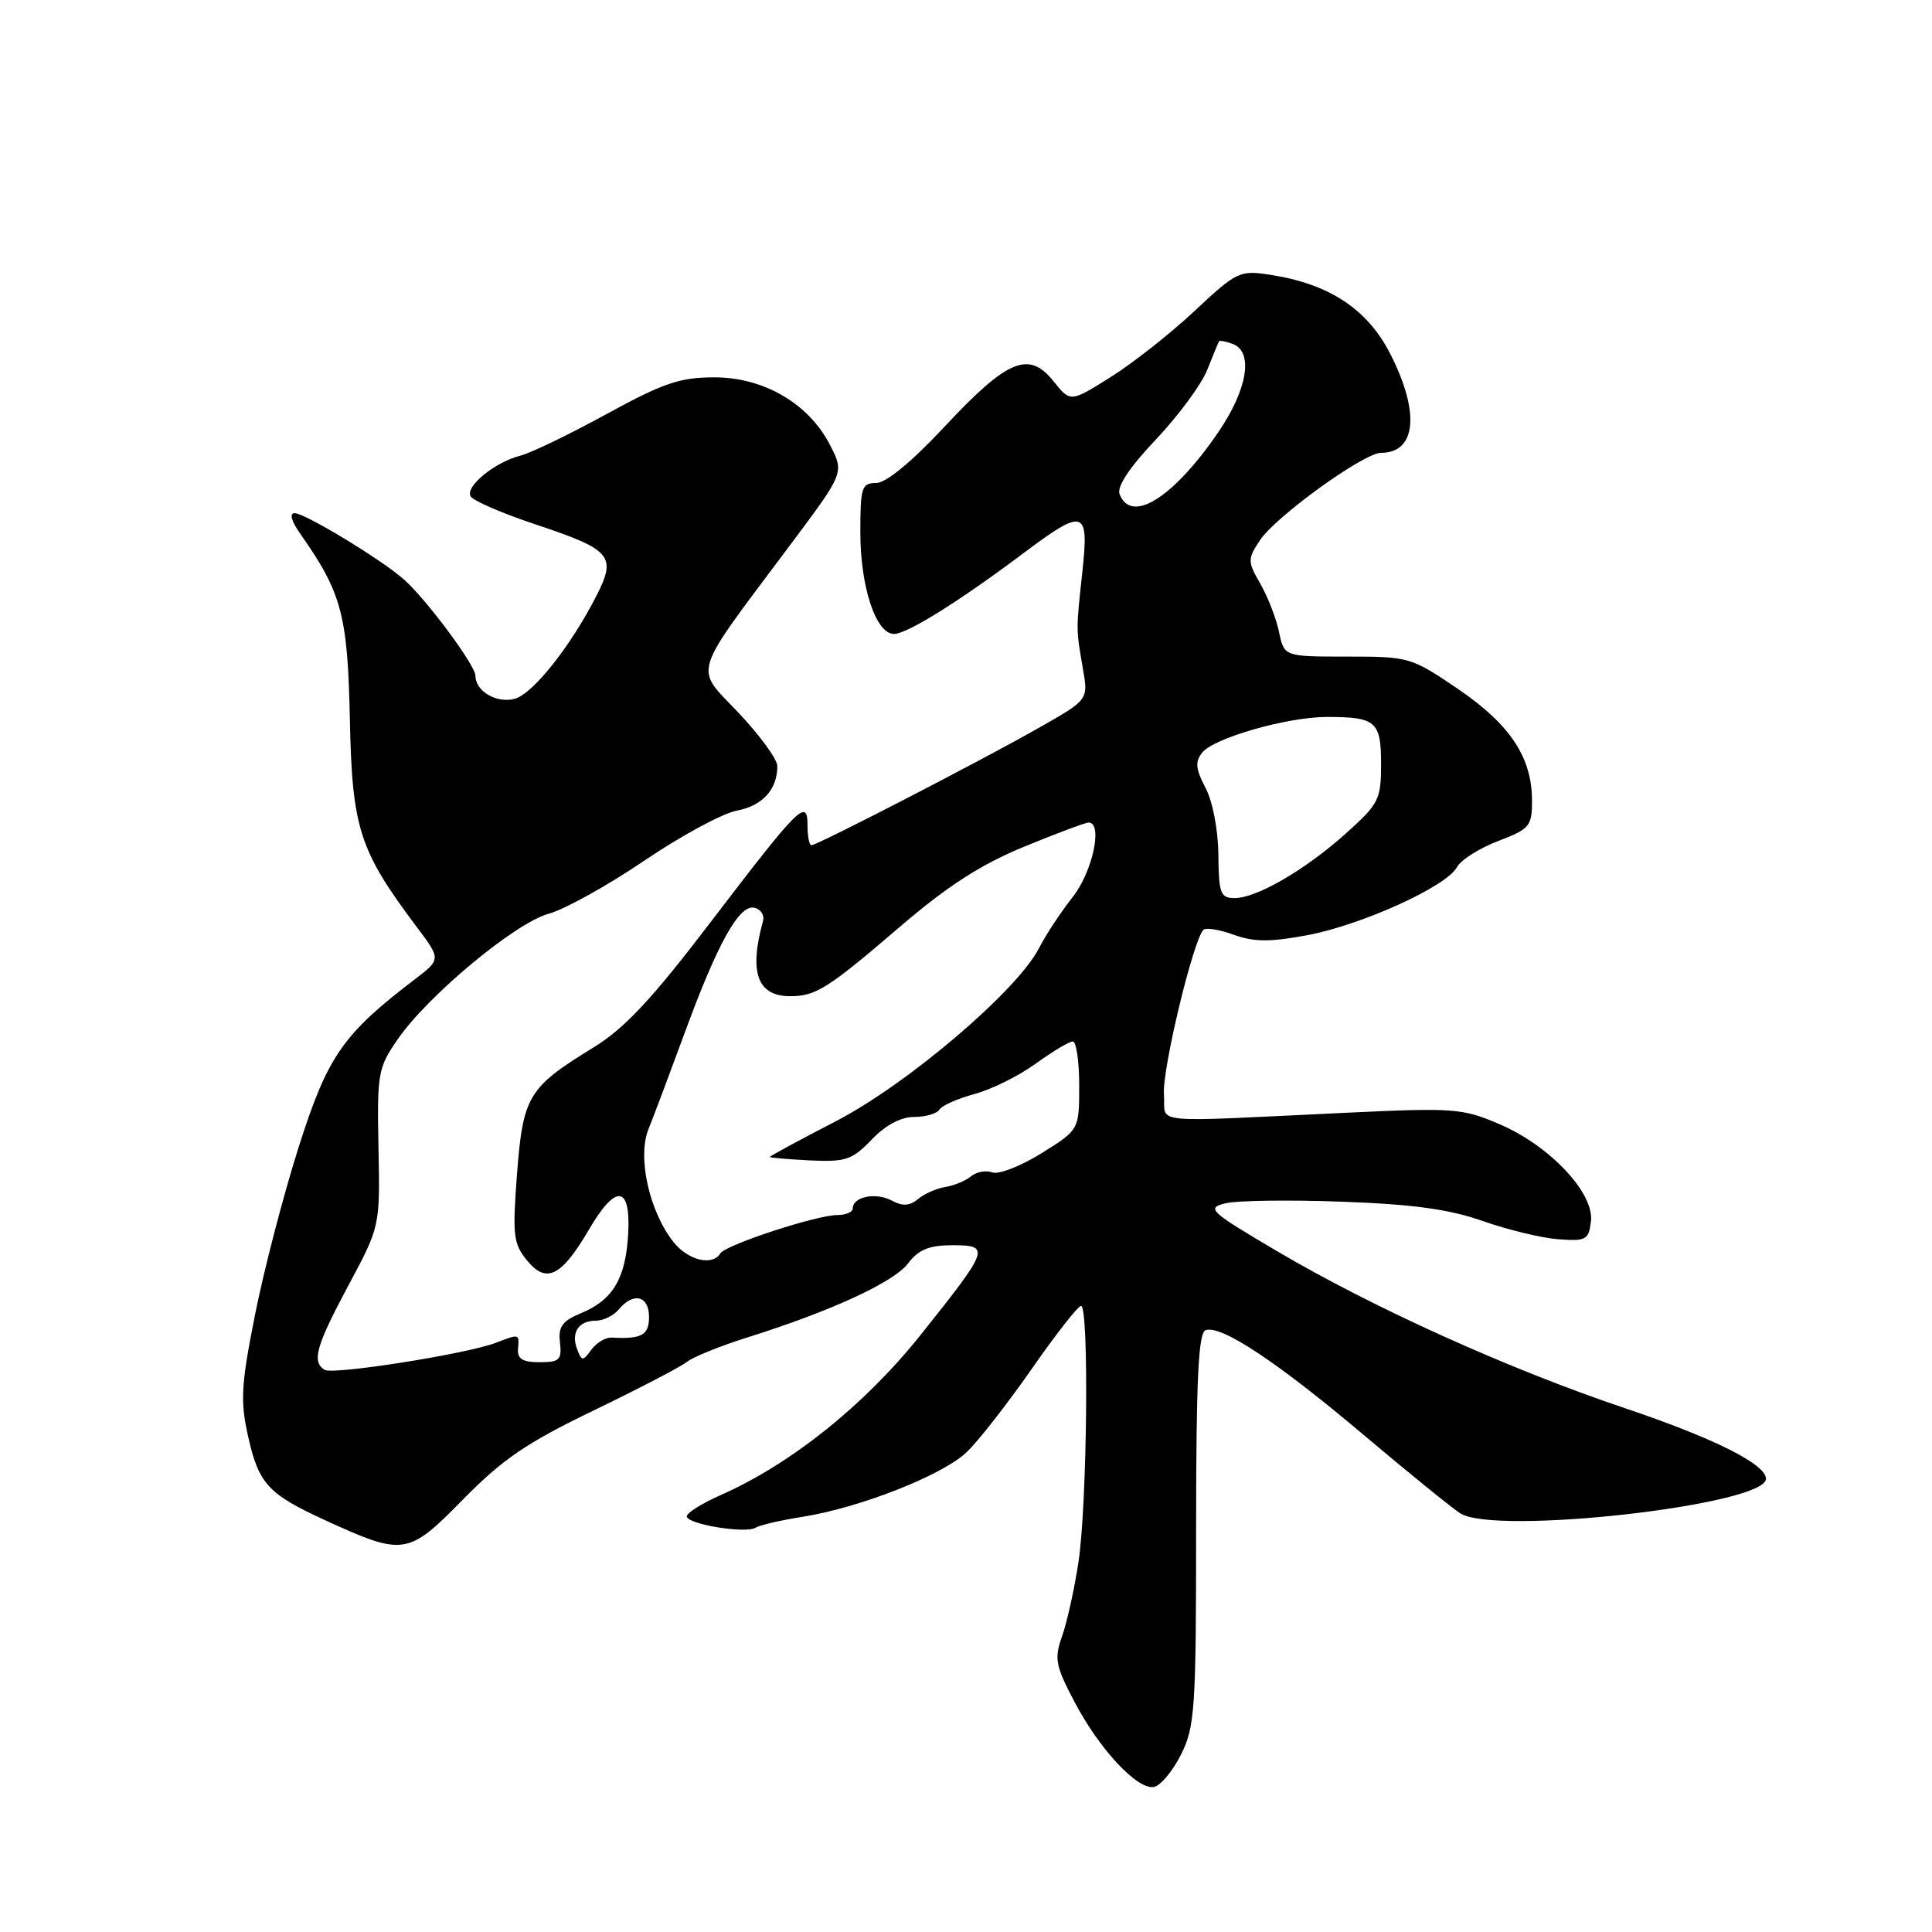 <?xml version="1.0" encoding="UTF-8" standalone="no"?>
<!DOCTYPE svg PUBLIC "-//W3C//DTD SVG 1.1//EN" "http://www.w3.org/Graphics/SVG/1.1/DTD/svg11.dtd" >
<svg xmlns="http://www.w3.org/2000/svg" xmlns:xlink="http://www.w3.org/1999/xlink" version="1.1" viewBox="0 0 256 256">
 <g >
 <path fill="currentColor"
d=" M 156.49 232.49 C 158.33 228.81 158.49 226.47 158.49 202.58 C 158.50 182.61 158.79 176.57 159.76 176.25 C 161.84 175.55 169.27 180.49 180.71 190.15 C 186.65 195.16 192.40 199.83 193.50 200.53 C 198.14 203.48 234.00 199.43 234.00 195.95 C 234.00 194.01 227.10 190.56 215.25 186.57 C 199.91 181.41 181.89 173.27 169.07 165.70 C 160.27 160.51 159.82 160.08 162.35 159.45 C 163.85 159.07 170.79 158.97 177.78 159.23 C 187.25 159.57 192.03 160.23 196.50 161.80 C 199.80 162.96 204.30 164.05 206.50 164.21 C 210.18 164.48 210.52 164.29 210.81 161.82 C 211.24 158.07 205.38 151.84 198.74 148.98 C 193.78 146.85 192.69 146.77 178.50 147.44 C 151.46 148.71 154.54 149.02 154.23 145.00 C 153.97 141.77 158.10 124.56 159.46 123.21 C 159.78 122.88 161.59 123.17 163.48 123.86 C 166.16 124.83 168.28 124.84 173.21 123.92 C 180.43 122.57 191.68 117.46 193.05 114.91 C 193.56 113.95 196.01 112.40 198.49 111.45 C 202.69 109.85 203.00 109.48 203.00 106.11 C 203.00 100.36 200.11 96.00 193.19 91.29 C 186.99 87.08 186.71 87.00 178.52 87.00 C 170.16 87.00 170.16 87.00 169.48 83.75 C 169.11 81.96 168.00 79.09 167.01 77.37 C 165.30 74.39 165.29 74.10 166.94 71.60 C 169.00 68.46 180.71 60.00 183.00 60.00 C 187.66 60.00 188.17 54.66 184.25 46.95 C 181.21 40.96 176.14 37.61 168.30 36.41 C 164.26 35.79 163.88 35.97 158.30 41.19 C 155.11 44.18 150.10 48.13 147.16 49.97 C 141.83 53.32 141.83 53.32 139.59 50.51 C 136.33 46.43 133.50 47.61 125.20 56.49 C 120.79 61.21 117.41 64.00 116.09 64.00 C 114.18 64.00 114.00 64.57 114.00 70.53 C 114.00 77.78 116.06 84.00 118.46 84.00 C 120.19 84.00 127.06 79.72 135.68 73.25 C 143.66 67.27 144.32 67.48 143.42 75.75 C 142.57 83.61 142.57 83.28 143.49 88.60 C 144.21 92.71 144.21 92.71 137.85 96.33 C 130.57 100.50 108.29 112.00 107.52 112.00 C 107.23 112.00 107.00 110.82 107.00 109.38 C 107.00 105.69 105.95 106.74 94.05 122.33 C 86.34 132.44 82.75 136.27 78.63 138.80 C 69.99 144.10 69.30 145.23 68.51 155.53 C 67.89 163.71 68.01 164.79 69.85 167.03 C 72.40 170.15 74.41 169.14 78.06 162.89 C 81.60 156.84 83.58 157.05 83.24 163.44 C 82.92 169.37 81.23 172.25 77.02 173.99 C 74.49 175.04 73.95 175.79 74.20 177.89 C 74.46 180.19 74.14 180.50 71.50 180.50 C 69.26 180.50 68.54 180.06 68.64 178.75 C 68.80 176.71 68.86 176.72 65.67 177.94 C 61.76 179.42 44.14 182.20 43.02 181.51 C 41.28 180.44 41.86 178.37 46.18 170.30 C 50.36 162.50 50.36 162.50 50.15 152.09 C 49.96 142.18 50.08 141.49 52.72 137.68 C 56.75 131.86 68.30 122.27 72.72 121.07 C 74.80 120.51 80.49 117.35 85.36 114.05 C 90.23 110.75 95.76 107.76 97.64 107.41 C 101.04 106.77 103.00 104.61 103.00 101.51 C 103.00 100.61 100.69 97.44 97.86 94.45 C 91.96 88.20 91.39 90.02 104.81 72.07 C 111.86 62.64 111.86 62.64 110.00 59.00 C 107.19 53.49 101.23 50.00 94.65 50.00 C 90.08 50.00 87.90 50.75 80.38 54.86 C 75.50 57.53 70.38 60.01 69.00 60.36 C 65.56 61.23 61.57 64.50 62.37 65.78 C 62.73 66.37 66.58 68.03 70.94 69.48 C 81.03 72.84 81.73 73.65 79.03 78.95 C 75.62 85.62 70.66 91.89 68.24 92.58 C 65.85 93.26 63.00 91.61 63.00 89.54 C 63.00 88.16 56.50 79.41 53.50 76.76 C 50.52 74.13 40.41 68.00 39.05 68.00 C 38.32 68.00 38.60 69.05 39.80 70.75 C 45.28 78.53 46.07 81.50 46.36 95.29 C 46.65 109.75 47.60 112.68 55.20 122.80 C 58.44 127.11 58.44 127.11 54.97 129.76 C 45.40 137.06 43.41 139.94 39.57 152.01 C 37.56 158.33 34.96 168.32 33.79 174.22 C 31.94 183.54 31.82 185.63 32.88 190.35 C 34.28 196.62 35.53 197.98 43.09 201.44 C 53.50 206.21 54.06 206.12 61.35 198.69 C 66.58 193.36 69.76 191.19 78.63 186.91 C 84.61 184.02 90.17 181.13 91.00 180.47 C 91.83 179.81 95.42 178.35 99.00 177.23 C 110.13 173.73 118.42 169.91 120.33 167.40 C 121.73 165.57 123.12 165.00 126.19 165.00 C 131.29 165.00 131.13 165.44 121.90 176.99 C 114.53 186.20 104.80 193.99 95.51 198.10 C 93.03 199.19 91.00 200.47 91.00 200.92 C 91.00 201.96 98.78 203.25 100.12 202.43 C 100.66 202.09 103.45 201.44 106.31 200.99 C 113.97 199.78 124.90 195.47 128.10 192.41 C 129.64 190.93 133.51 185.98 136.70 181.40 C 139.89 176.82 142.83 173.06 143.24 173.04 C 144.32 172.98 144.06 199.41 142.90 207.00 C 142.36 210.57 141.38 214.99 140.73 216.81 C 139.68 219.77 139.85 220.69 142.33 225.42 C 145.65 231.77 150.71 237.20 152.91 236.78 C 153.78 236.61 155.39 234.68 156.49 232.49 Z  M 76.48 178.80 C 75.63 176.59 76.65 175.00 78.94 175.00 C 79.94 175.00 81.32 174.32 82.00 173.50 C 83.93 171.17 86.00 171.69 86.00 174.50 C 86.00 176.92 85.03 177.45 81.05 177.24 C 80.26 177.19 79.05 177.91 78.37 178.83 C 77.23 180.39 77.10 180.39 76.48 178.80 Z  M 89.22 164.55 C 86.01 160.47 84.43 153.30 85.93 149.61 C 86.62 147.90 88.75 142.23 90.67 137.01 C 95.07 125.00 97.94 119.83 99.95 120.28 C 100.80 120.46 101.32 121.27 101.10 122.06 C 99.22 128.84 100.36 132.00 104.69 132.00 C 108.11 132.00 109.66 131.02 119.33 122.73 C 125.55 117.40 129.97 114.55 135.68 112.20 C 139.98 110.43 143.84 108.99 144.25 108.99 C 146.17 109.01 144.79 115.49 142.14 118.86 C 140.56 120.86 138.55 123.91 137.67 125.64 C 134.80 131.26 120.23 143.67 110.75 148.57 C 105.94 151.06 102.00 153.19 102.01 153.30 C 102.01 153.41 104.40 153.61 107.31 153.76 C 112.06 153.98 112.91 153.70 115.49 151.01 C 117.33 149.09 119.37 148.00 121.13 148.00 C 122.64 148.00 124.15 147.56 124.48 147.03 C 124.81 146.49 126.91 145.56 129.14 144.96 C 131.37 144.36 135.02 142.55 137.25 140.93 C 139.48 139.32 141.68 138.00 142.15 138.00 C 142.62 138.00 143.00 140.63 143.00 143.85 C 143.00 149.70 143.00 149.70 137.99 152.82 C 135.23 154.53 132.30 155.67 131.48 155.35 C 130.65 155.04 129.38 155.27 128.66 155.87 C 127.94 156.47 126.41 157.10 125.27 157.28 C 124.13 157.45 122.50 158.17 121.66 158.87 C 120.53 159.80 119.60 159.86 118.14 159.07 C 116.05 157.96 113.00 158.57 113.00 160.11 C 113.00 160.60 112.08 161.00 110.96 161.00 C 108.19 161.00 96.15 164.95 95.45 166.08 C 94.39 167.80 91.15 167.00 89.22 164.55 Z  M 161.44 113.25 C 161.41 109.95 160.68 106.17 159.73 104.38 C 158.43 101.91 158.33 100.95 159.29 99.73 C 160.82 97.79 170.56 95.00 175.82 95.00 C 182.32 95.00 183.00 95.59 183.00 101.23 C 183.00 105.93 182.71 106.51 178.41 110.37 C 173.00 115.24 166.53 119.00 163.59 119.00 C 161.72 119.00 161.49 118.40 161.44 113.25 Z  M 148.35 65.47 C 147.97 64.48 149.69 61.89 153.18 58.22 C 156.16 55.07 159.21 50.92 159.97 49.00 C 160.73 47.08 161.43 45.38 161.53 45.23 C 161.63 45.08 162.45 45.24 163.36 45.58 C 166.12 46.64 165.30 51.61 161.43 57.27 C 155.48 65.97 149.89 69.48 148.35 65.47 Z "/>
</g>
</svg>